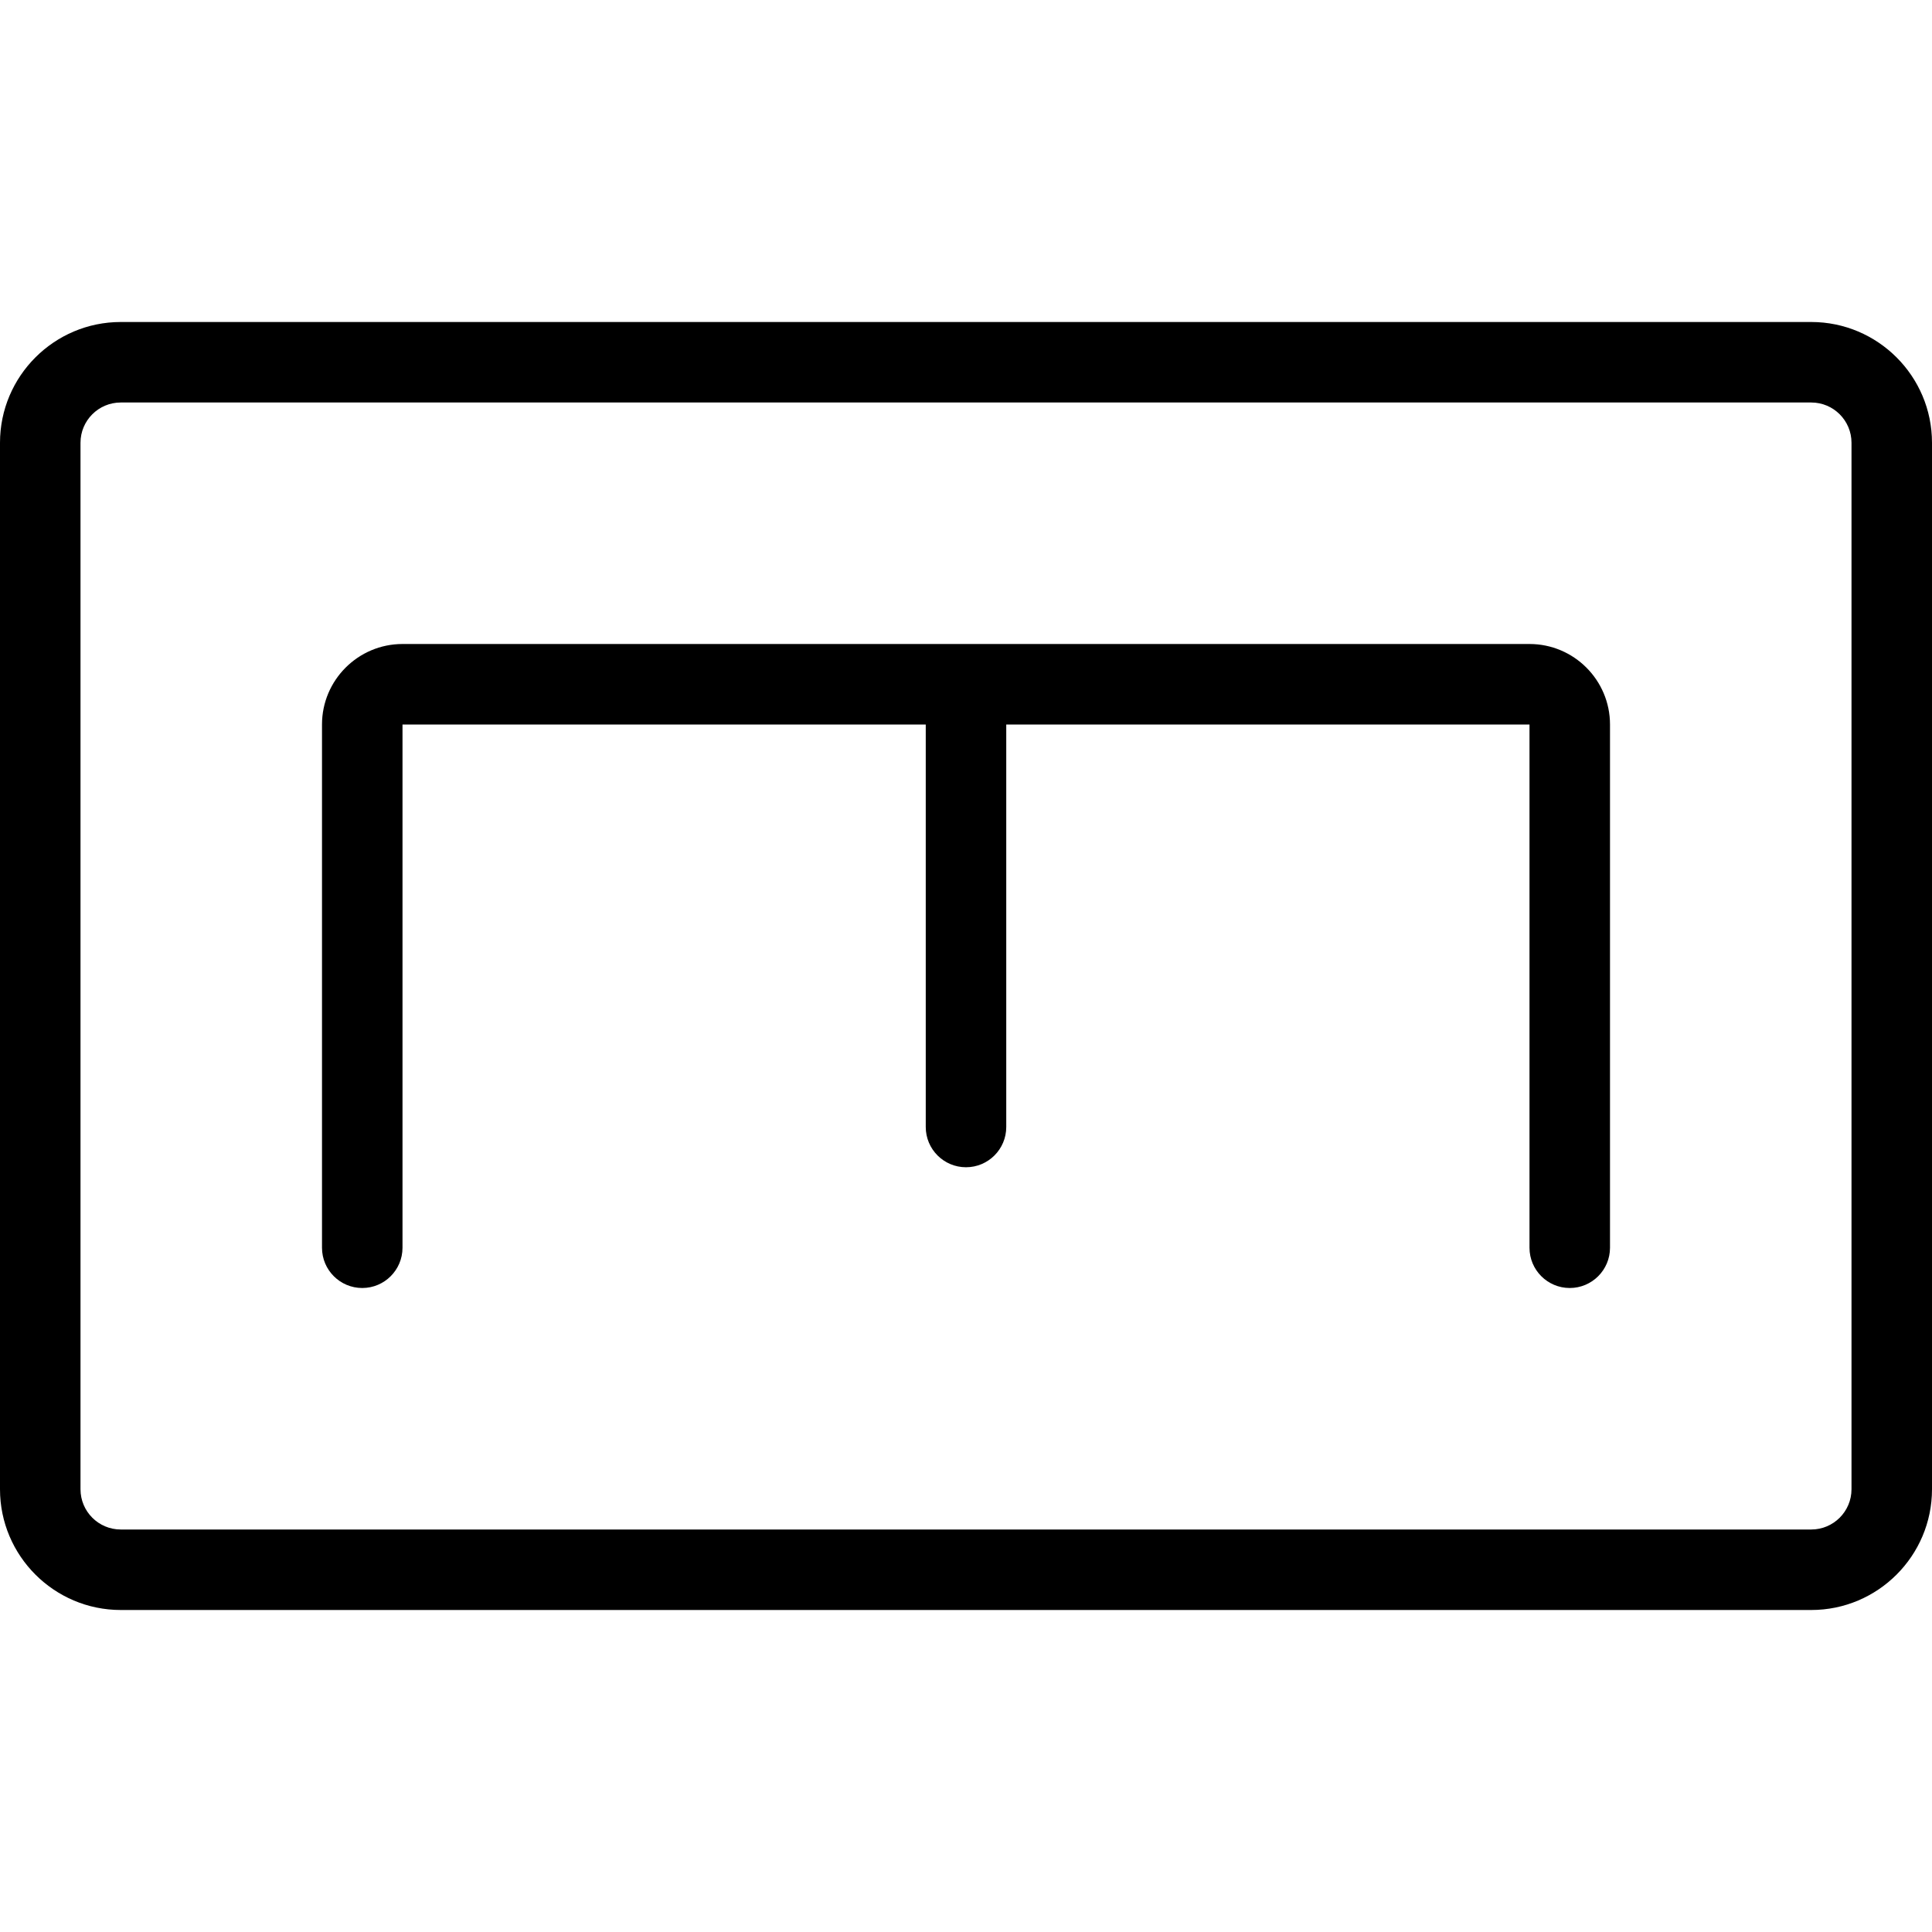 <?xml version="1.0" encoding="utf-8"?>
<!-- Generator: Adobe Illustrator 22.1.0, SVG Export Plug-In . SVG Version: 6.00 Build 0)  -->
<svg version="1.1" id="Layer_1" xmlns="http://www.w3.org/2000/svg" xmlns:xlink="http://www.w3.org/1999/xlink" x="0px" y="0px"
	 viewBox="0 0 24 24" style="enable-background:new 0 0 24 24;" xml:space="preserve">
<g>
	<title>army-symbol-engineer</title>
	<path d="M1.5,20C0.673,20,0,19.327,0,18.5v-13C0,4.673,0.673,4,1.5,4h21C23.327,4,24,4.673,24,5.5v13c0,0.827-0.673,1.5-1.5,1.5
		H1.5z M1.5,5C1.224,5,1,5.224,1,5.5v13C1,18.776,1.224,19,1.5,19h21c0.276,0,0.5-0.224,0.5-0.5v-13C23,5.224,22.776,5,22.5,5H1.5z"
		/>
	<path d="M19.5,16c-0.276,0-0.5-0.224-0.5-0.5V9h-6.5v5c0,0.276-0.224,0.5-0.5,0.5c-0.276,0-0.5-0.224-0.5-0.5V9H5v6.5
		C5,15.776,4.776,16,4.5,16S4,15.776,4,15.5V9c0-0.551,0.449-1,1-1h14c0.552,0,1,0.449,1,1v6.5C20,15.776,19.776,16,19.5,16z"/>
</g>
</svg>
